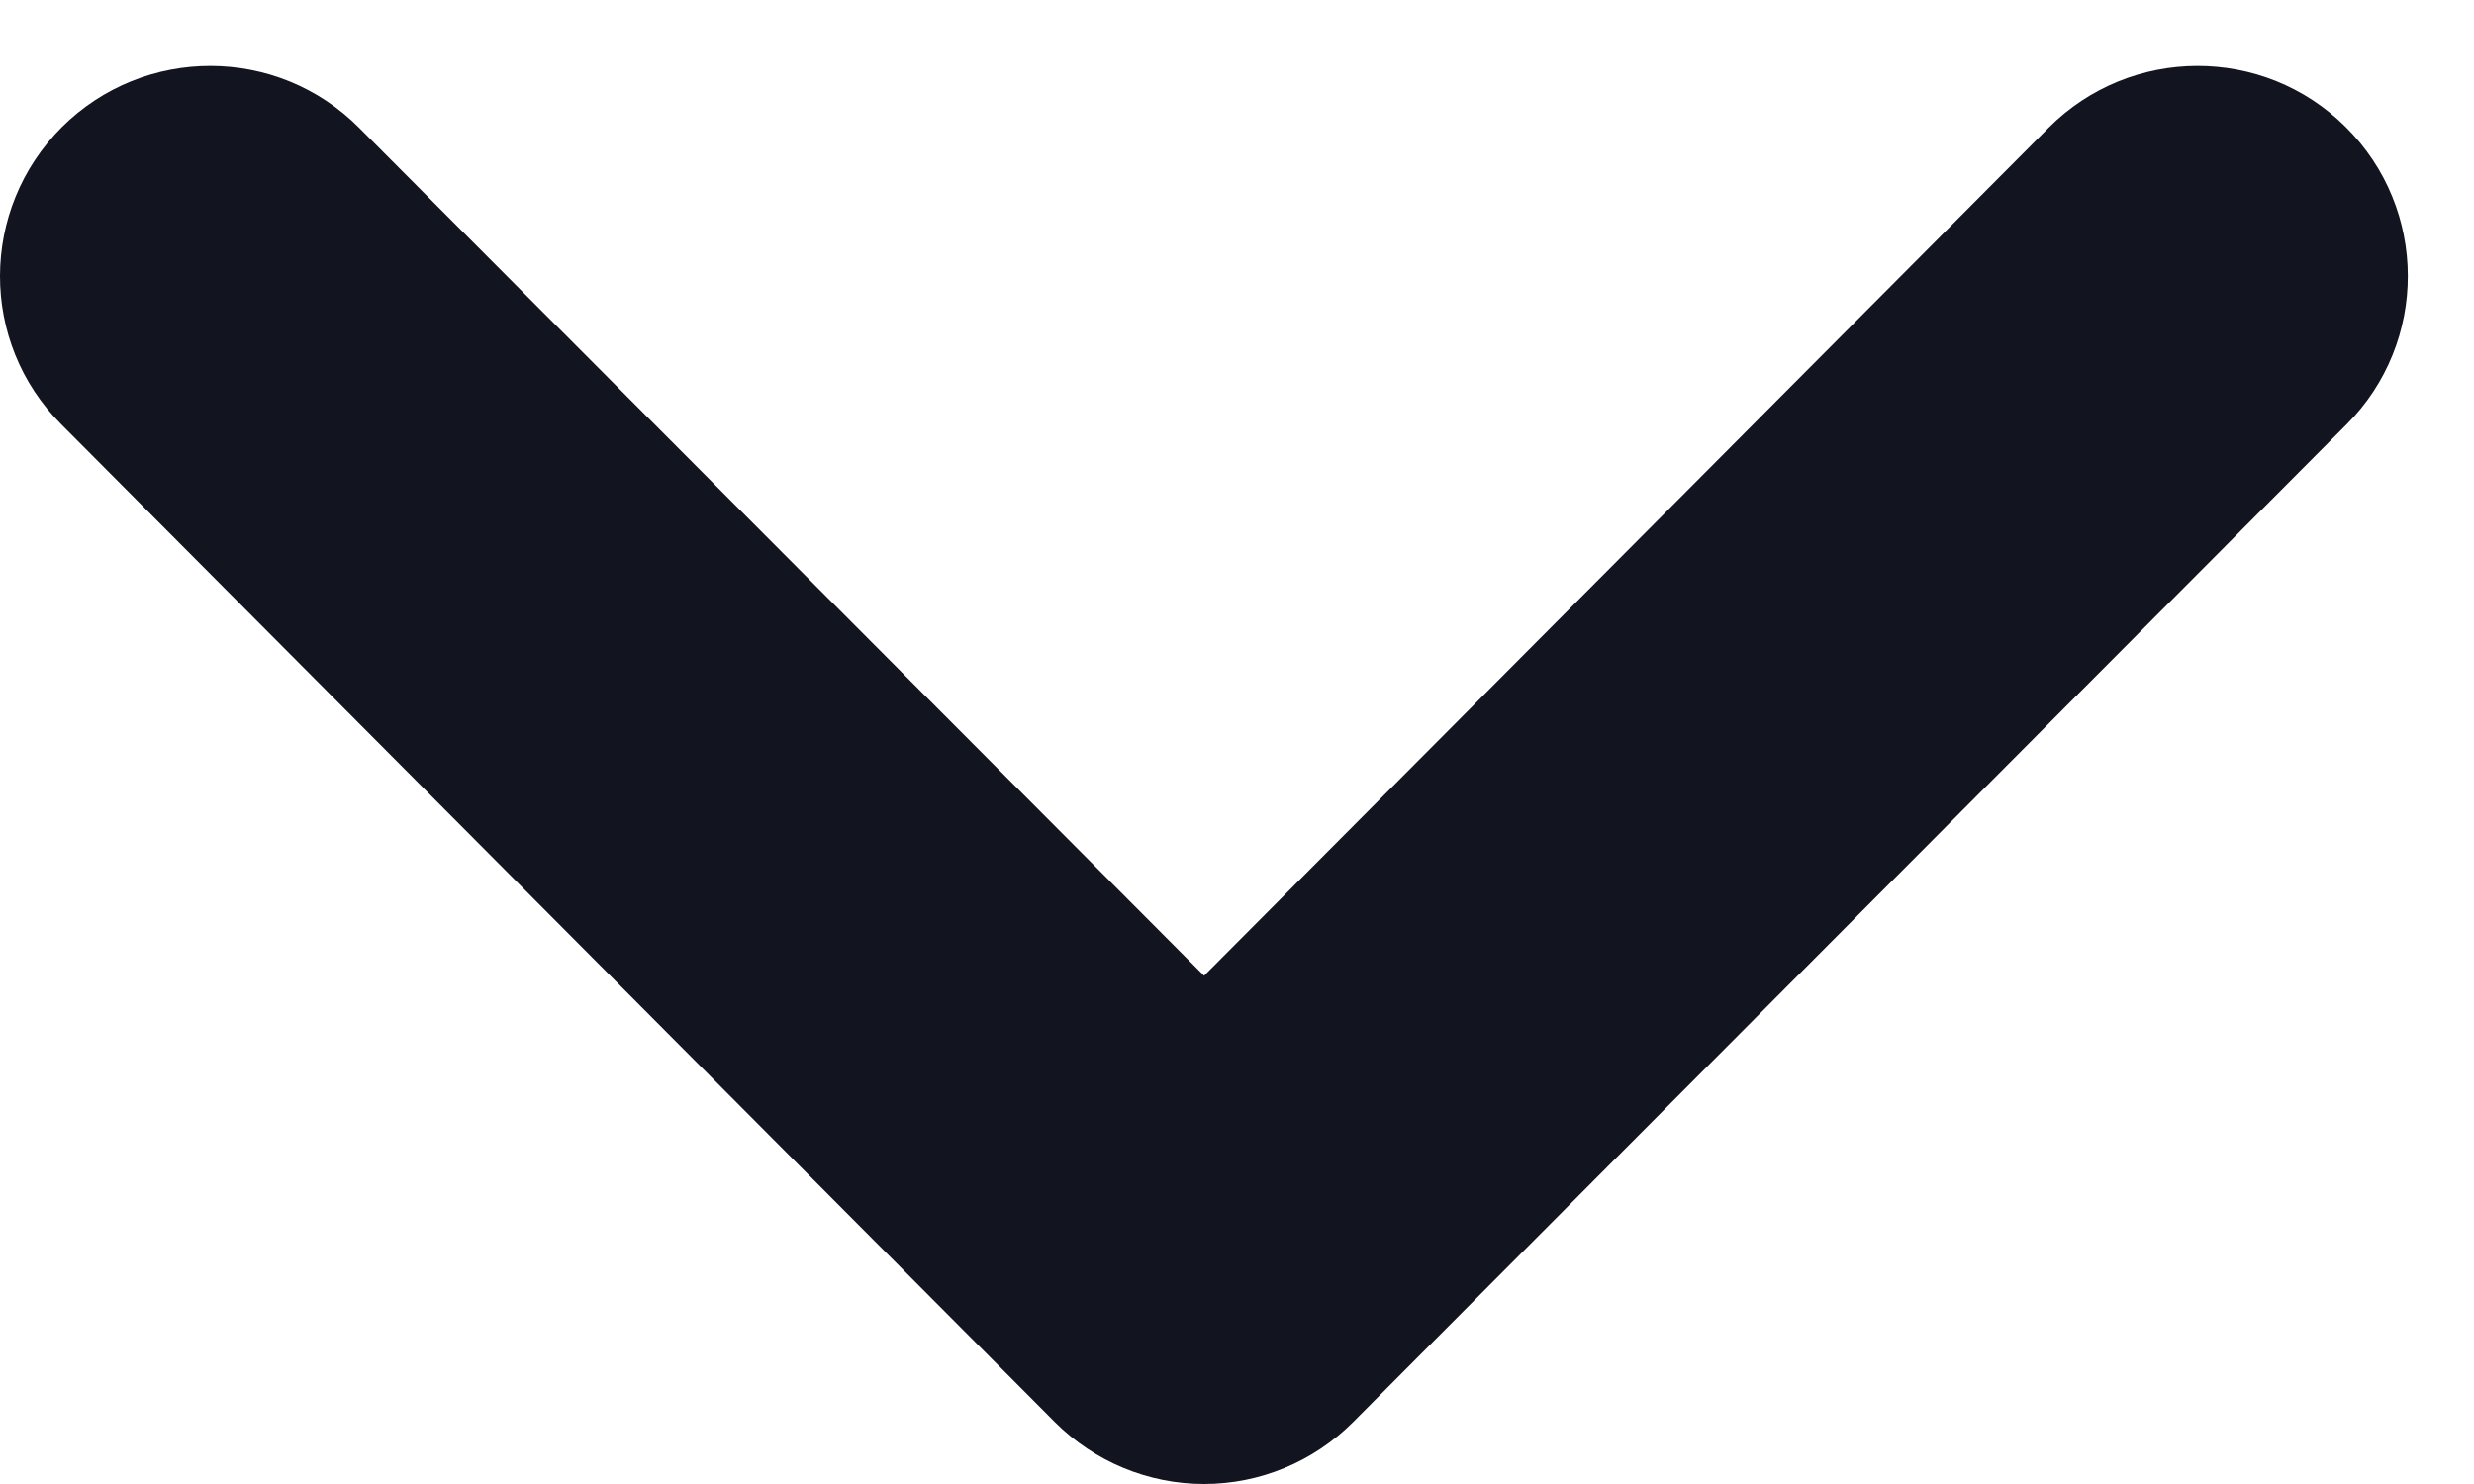 <svg width="10" height="6" viewBox="0 0 10 6" fill="none" xmlns="http://www.w3.org/2000/svg">
<path fill-rule="evenodd" clip-rule="evenodd" d="M0.25 0.514C0.583 0.183 1.121 0.184 1.452 0.517L4.867 3.945L8.28 0.517C8.612 0.184 9.15 0.183 9.482 0.514C9.815 0.845 9.816 1.384 9.485 1.716L5.469 5.75C5.309 5.91 5.093 6 4.867 6C4.641 6 4.424 5.91 4.264 5.75L0.248 1.716C-0.084 1.384 -0.082 0.846 0.25 0.514Z" fill="#12151F"/>
</svg>
